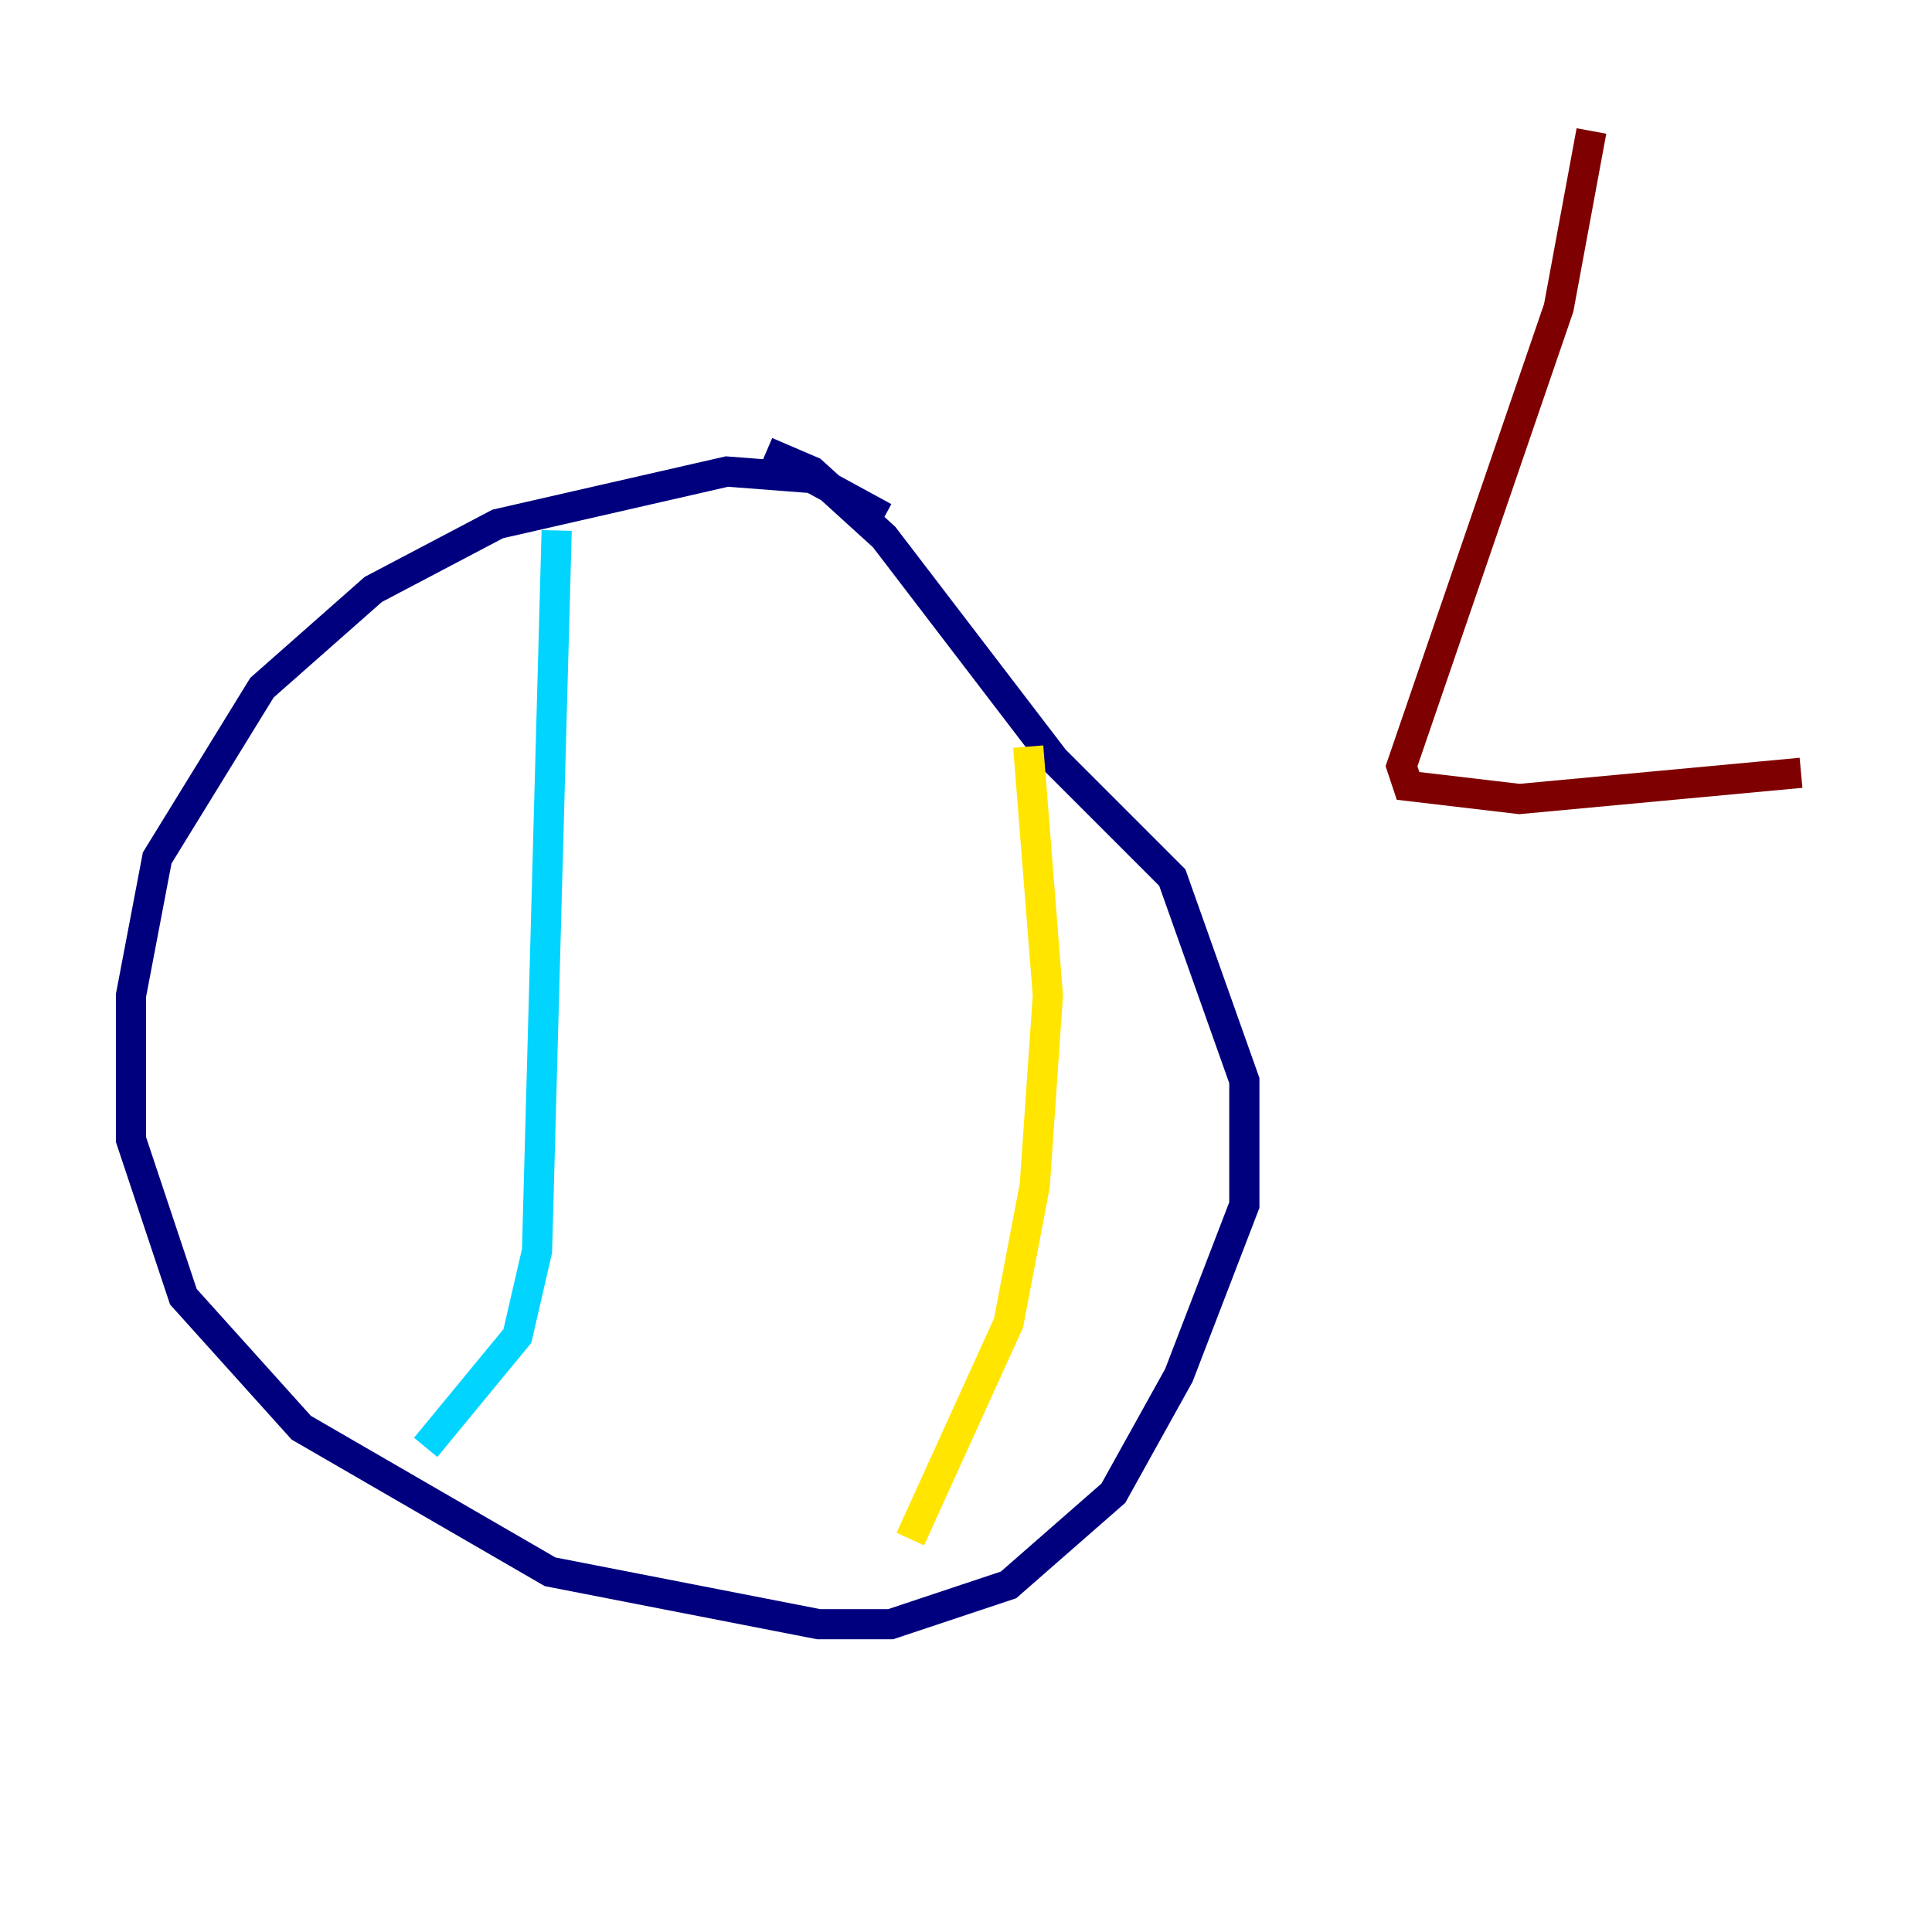 <?xml version="1.0" encoding="utf-8" ?>
<svg baseProfile="tiny" height="128" version="1.2" viewBox="0,0,128,128" width="128" xmlns="http://www.w3.org/2000/svg" xmlns:ev="http://www.w3.org/2001/xml-events" xmlns:xlink="http://www.w3.org/1999/xlink"><defs /><polyline fill="none" points="58.576,34.278 53.803,31.675 48.163,31.241 32.976,34.712 24.732,39.051 17.356,45.559 10.414,56.841 8.678,65.953 8.678,75.498 12.149,85.912 19.959,94.59 36.447,104.136 54.237,107.607 59.01,107.607 66.82,105.003 73.763,98.929 78.102,91.119 82.441,79.837 82.441,71.593 77.668,58.142 69.858,50.332 58.576,35.58 53.803,31.241 50.766,29.939" stroke="#00007f" stroke-width="2" /><polyline fill="none" points="36.881,35.146 35.58,82.875 34.278,88.515 28.203,95.891" stroke="#00d4ff" stroke-width="2" /><polyline fill="none" points="68.122,49.464 69.424,65.953 68.556,78.536 66.82,87.647 60.312,101.966" stroke="#ffe500" stroke-width="2" /><polyline fill="none" points="105.437,8.678 103.268,20.393 92.854,50.766 93.288,52.068 100.664,52.936 119.322,51.2" stroke="#7f0000" stroke-width="2" /></svg>